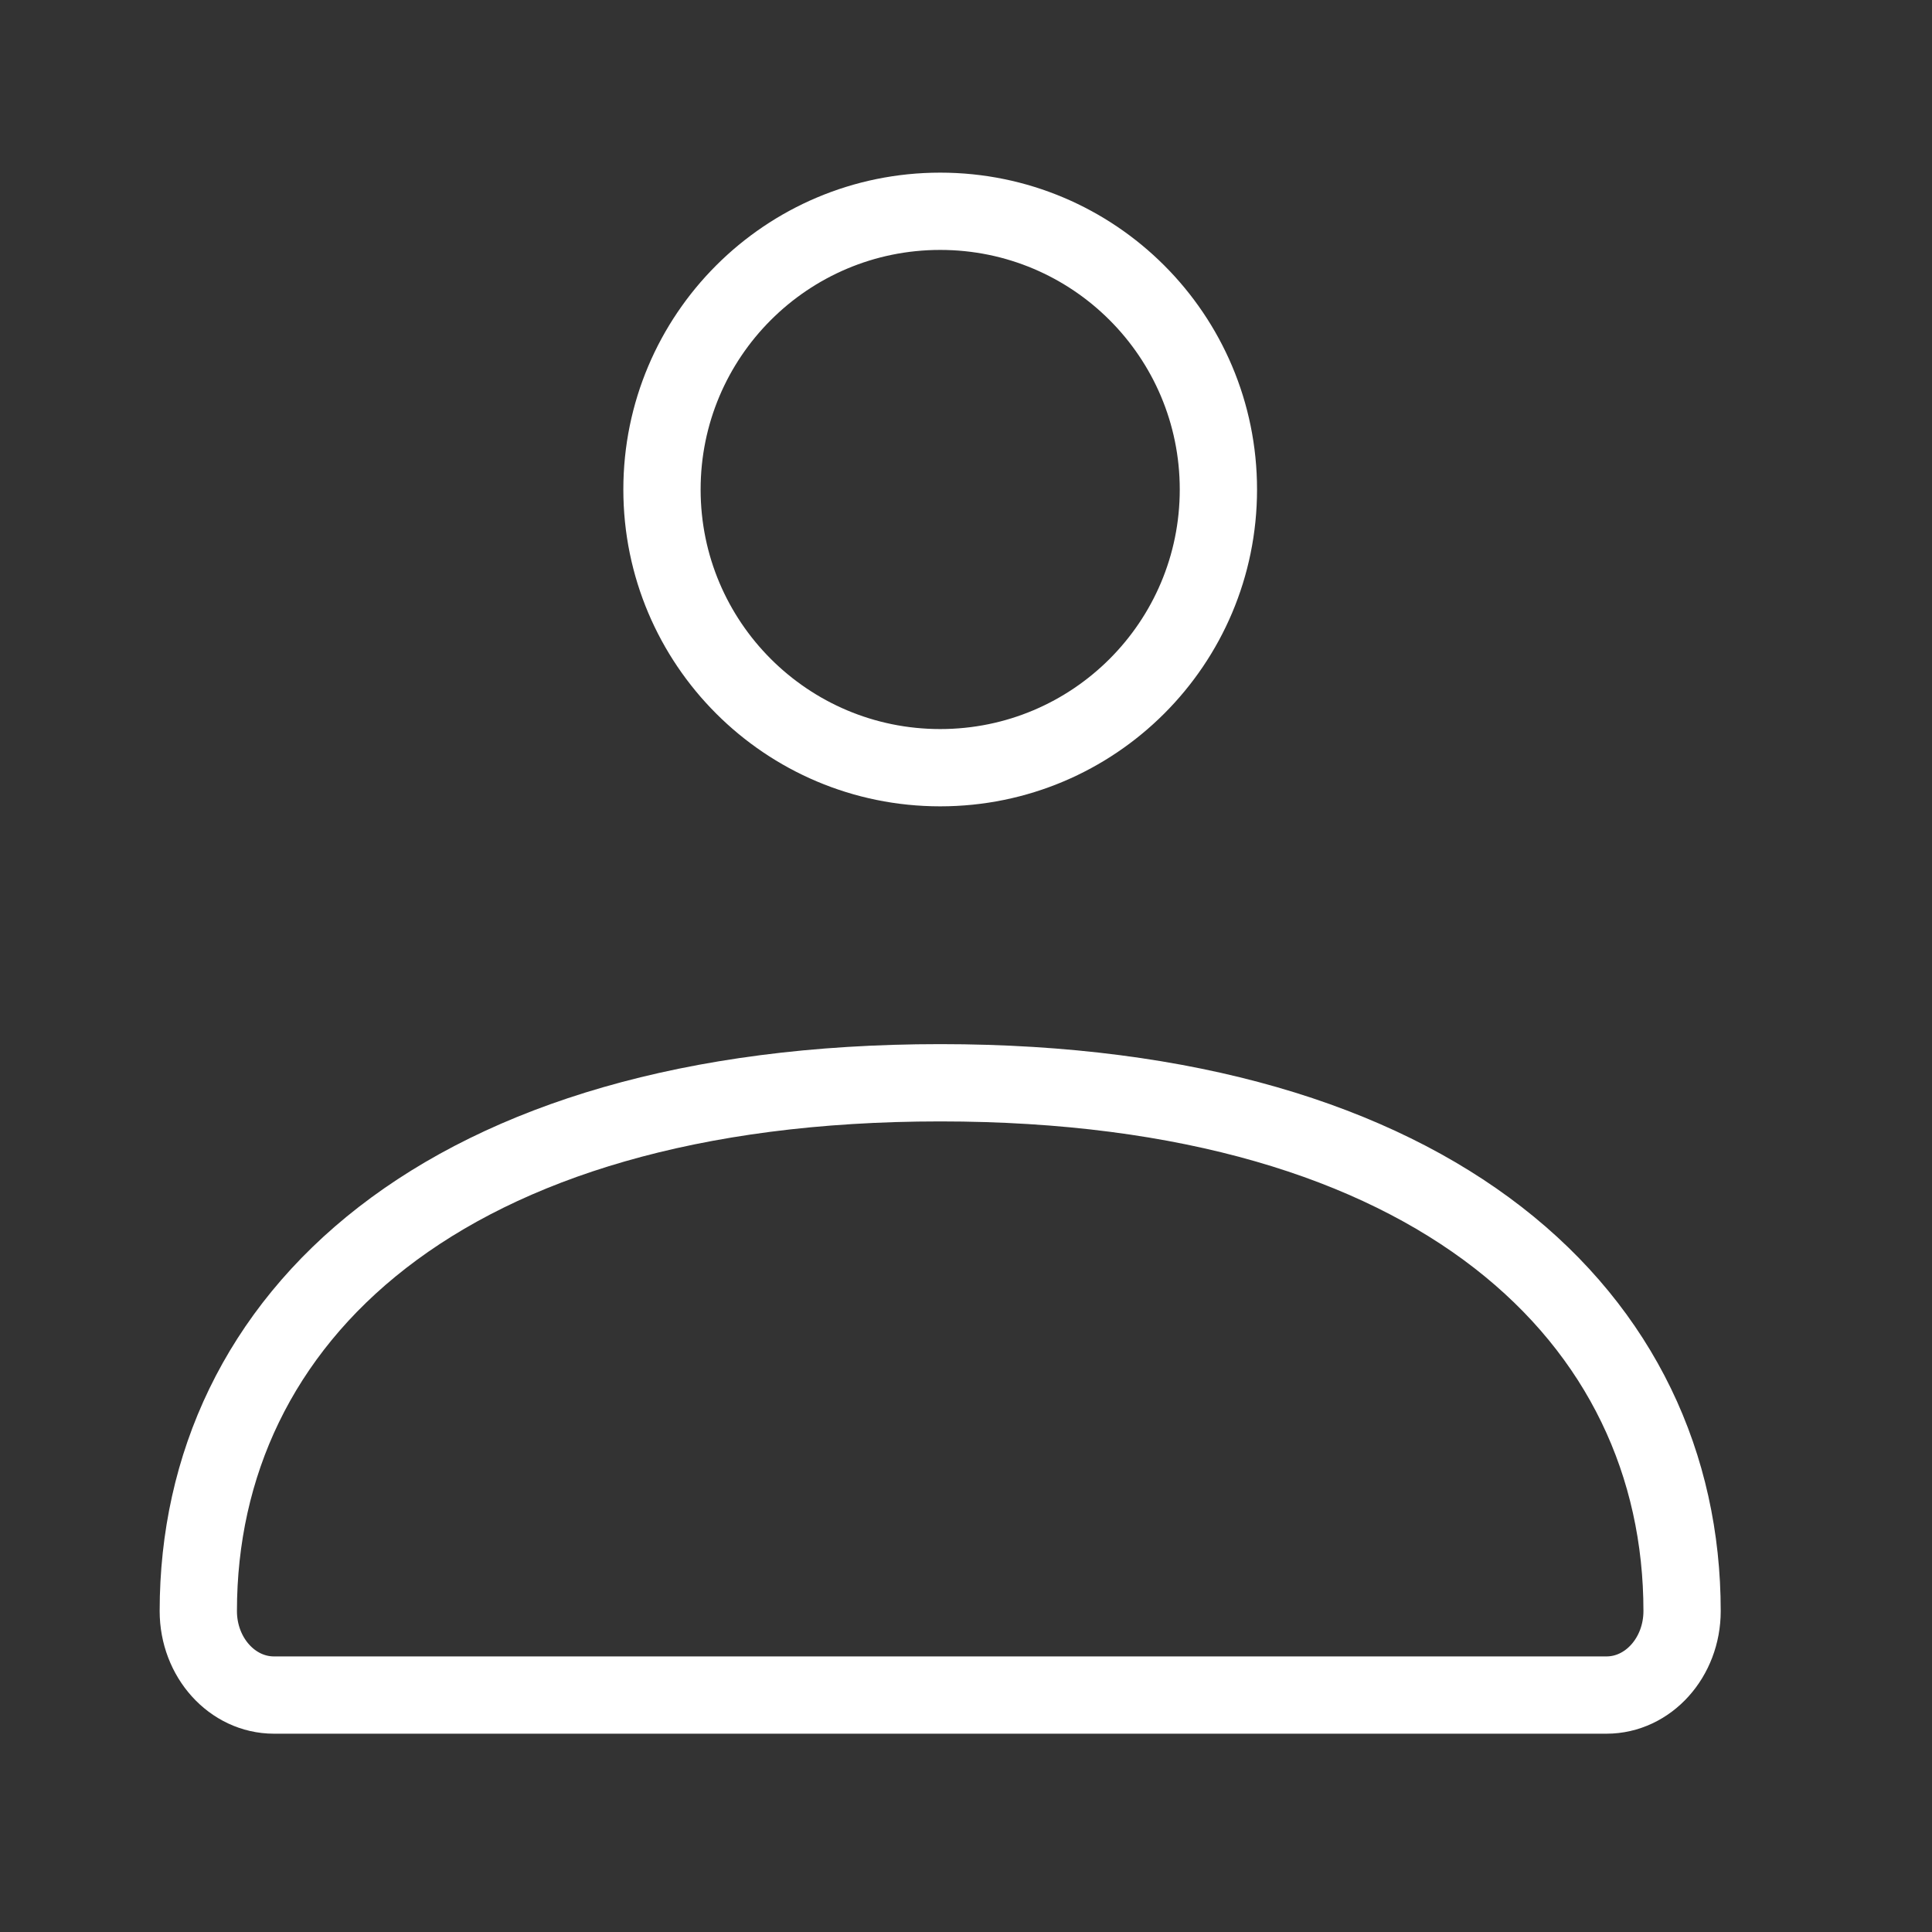 <svg width="25" height="25" viewBox="0 0 25 25" fill="none" xmlns="http://www.w3.org/2000/svg">
<rect x="0" y="0" width="25" height="25" fill="#333333" stroke="none"/>
<path d="M2.566 20.847C2.566 17.071 5.721 14.011 12.166 14.011C18.612 14.011 21.766 17.071 21.766 20.847C21.766 21.447 21.328 21.934 20.788 21.934H3.545C3.005 21.934 2.566 21.447 2.566 20.847Z" stroke="white"/>
<path d="M15.766 6.334C15.766 8.323 14.155 9.934 12.166 9.934C10.178 9.934 8.566 8.323 8.566 6.334C8.566 4.346 10.178 2.734 12.166 2.734C14.155 2.734 15.766 4.346 15.766 6.334Z" stroke="white"/>
</svg>
